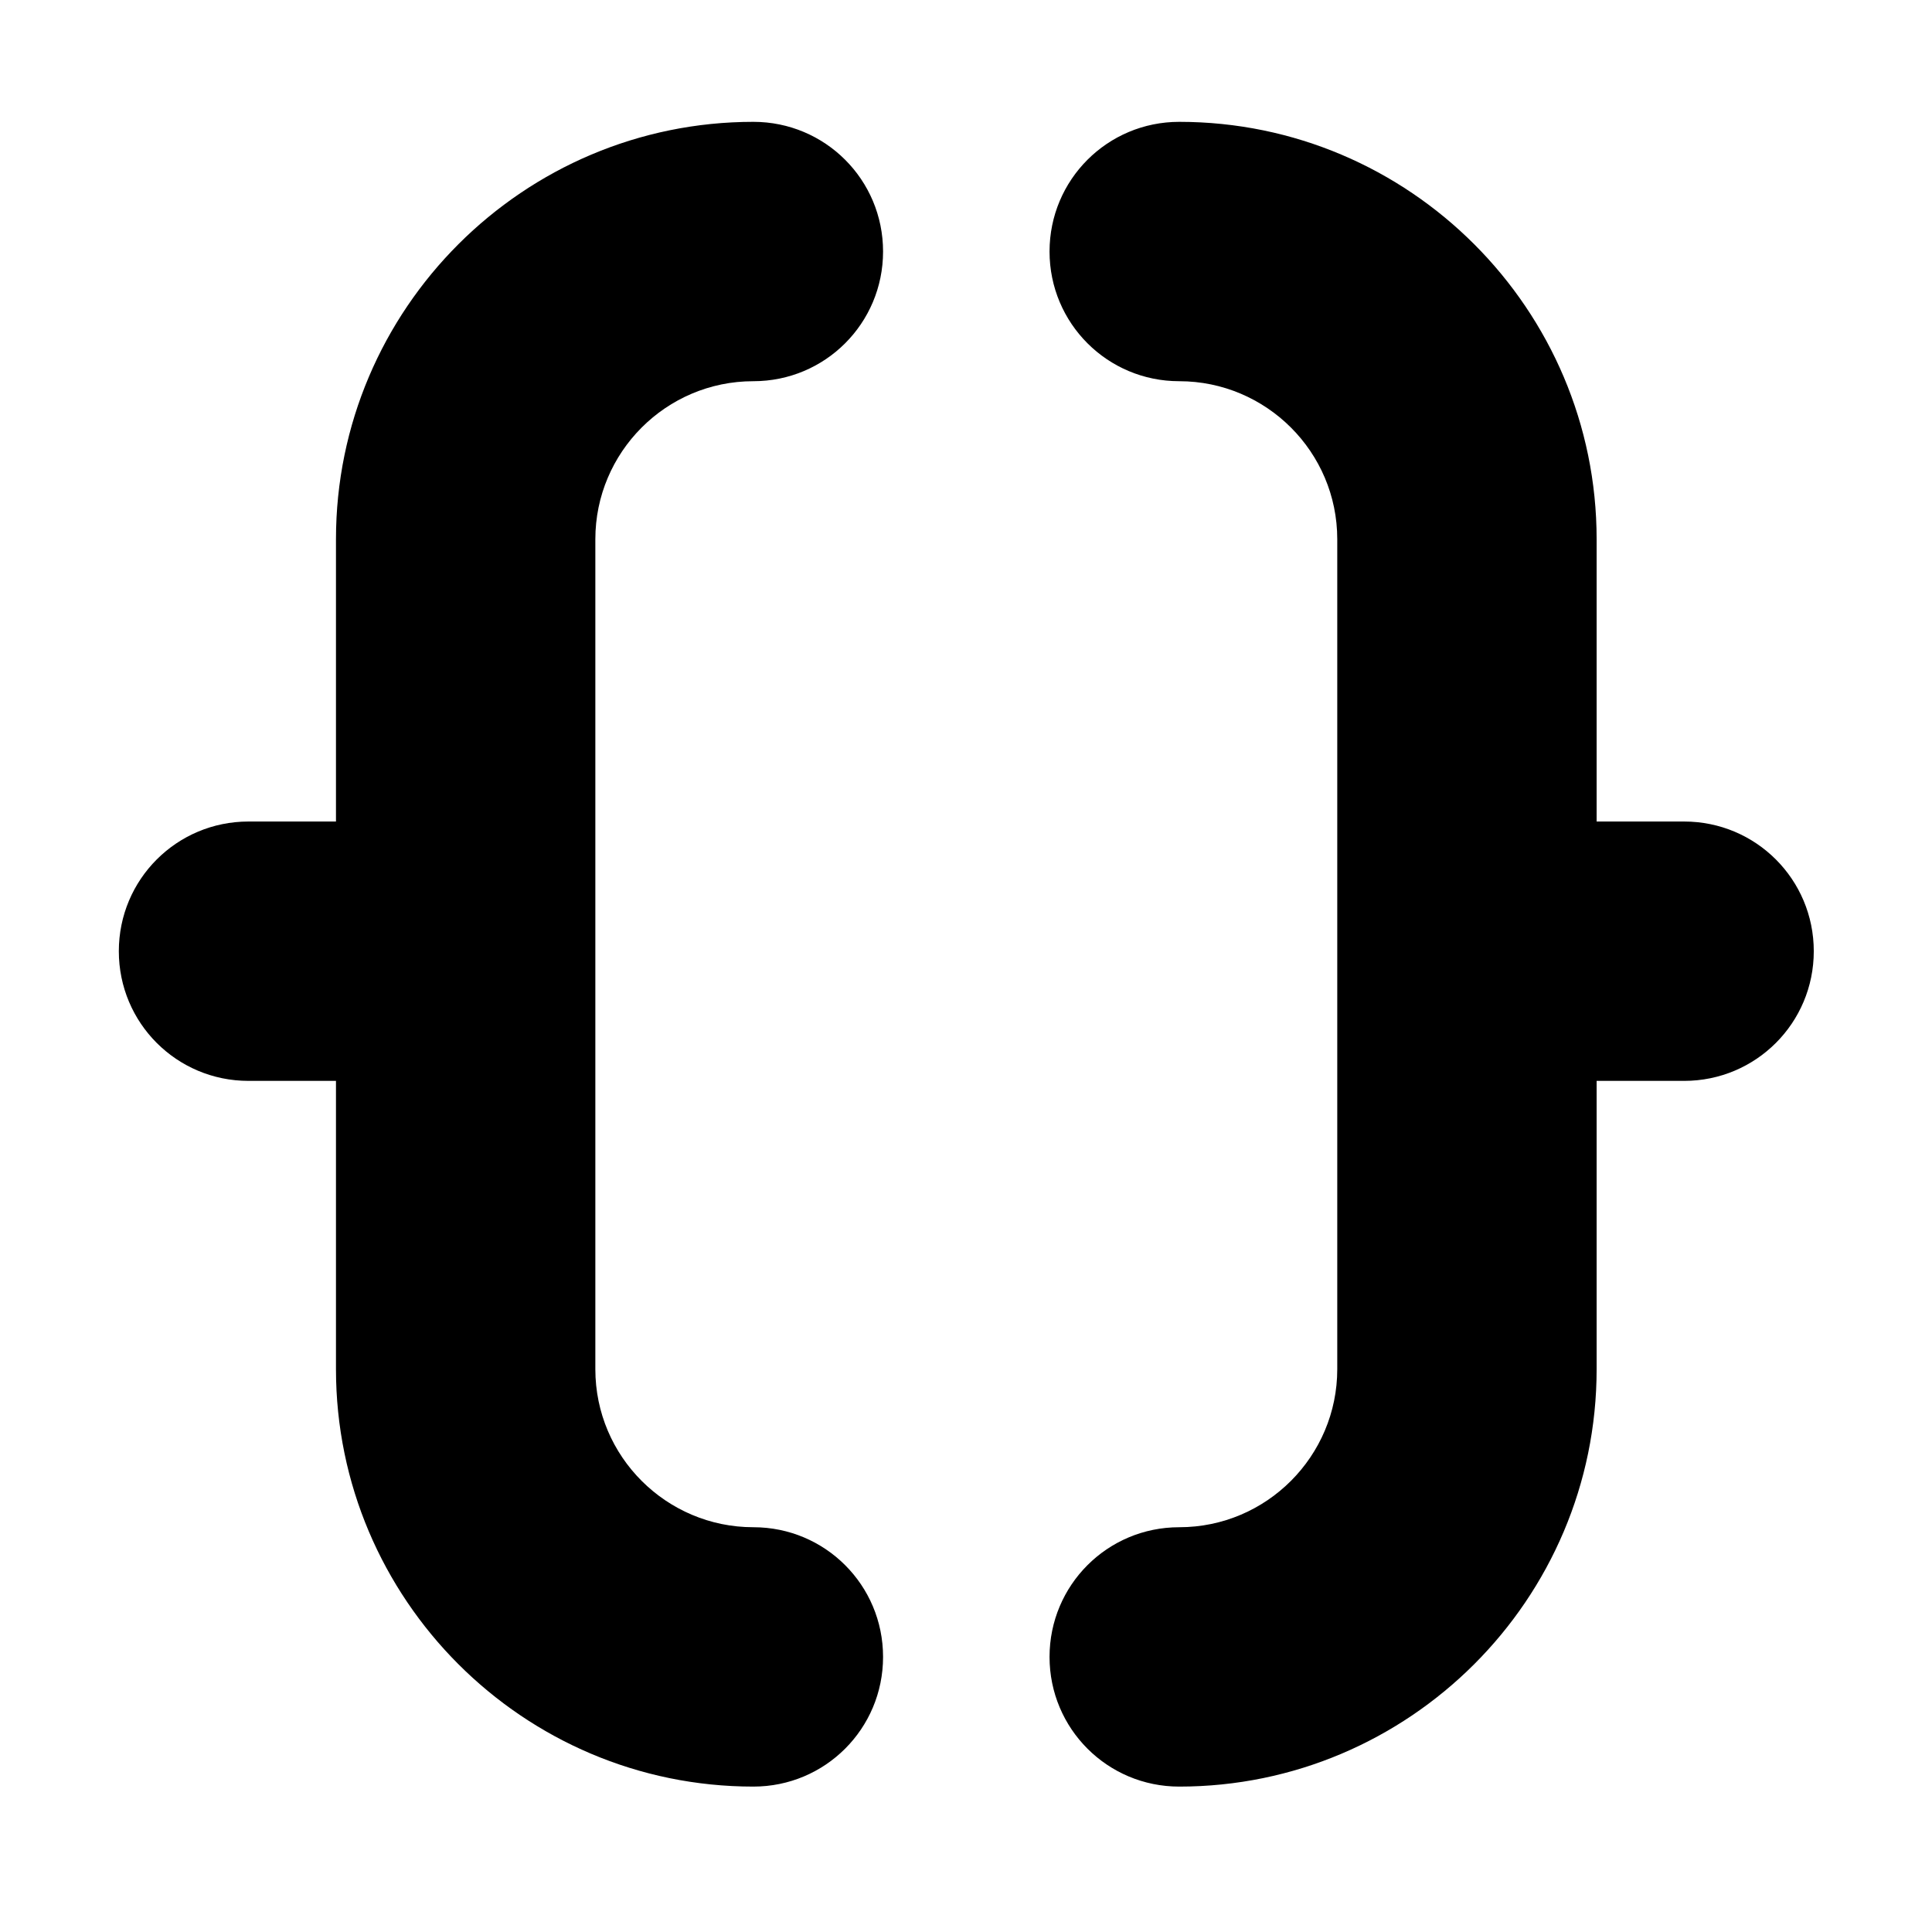 <?xml version="1.0" encoding="utf-8"?>
<!-- Generator: Adobe Illustrator 27.8.1, SVG Export Plug-In . SVG Version: 6.00 Build 0)  -->
<svg version="1.1" id="Layer_1" xmlns="http://www.w3.org/2000/svg" xmlns:xlink="http://www.w3.org/1999/xlink" x="0px" y="0px"
	 viewBox="0 0 320.3 316.3" style="enable-background:new 0 0 320.3 316.3;" xml:space="preserve">
<g>
	<path d="M98.7,89.4c0-14.4,11.7-26.2,26.2-26.2c11.9,0,21.5-9.6,21.5-21.5s-9.6-21.5-21.5-21.5c-38.1,0-69.2,31-69.2,69.2v46.8
		H41.2c-11.9,0-21.5,9.6-21.5,21.5s9.6,21.5,21.5,21.5h14.5V227c0,38.1,31,69.2,69.2,69.2c11.9,0,21.5-9.6,21.5-21.5
		s-9.6-21.5-21.5-21.5c-14.4,0-26.2-11.7-26.2-26.2V89.4z"/>
	<path d="M279.2,136.2h-14.5V89.4c0-38.1-31-69.2-69.2-69.2c-11.9,0-21.5,9.6-21.5,21.5s9.6,21.5,21.5,21.5
		c14.4,0,26.2,11.7,26.2,26.2V227c0,14.4-11.7,26.2-26.2,26.2c-11.9,0-21.5,9.6-21.5,21.5s9.6,21.5,21.5,21.5
		c38.1,0,69.2-31,69.2-69.2v-47.8h14.5c11.9,0,21.5-9.6,21.5-21.5S291.1,136.2,279.2,136.2z"/>
</g>
</svg>
